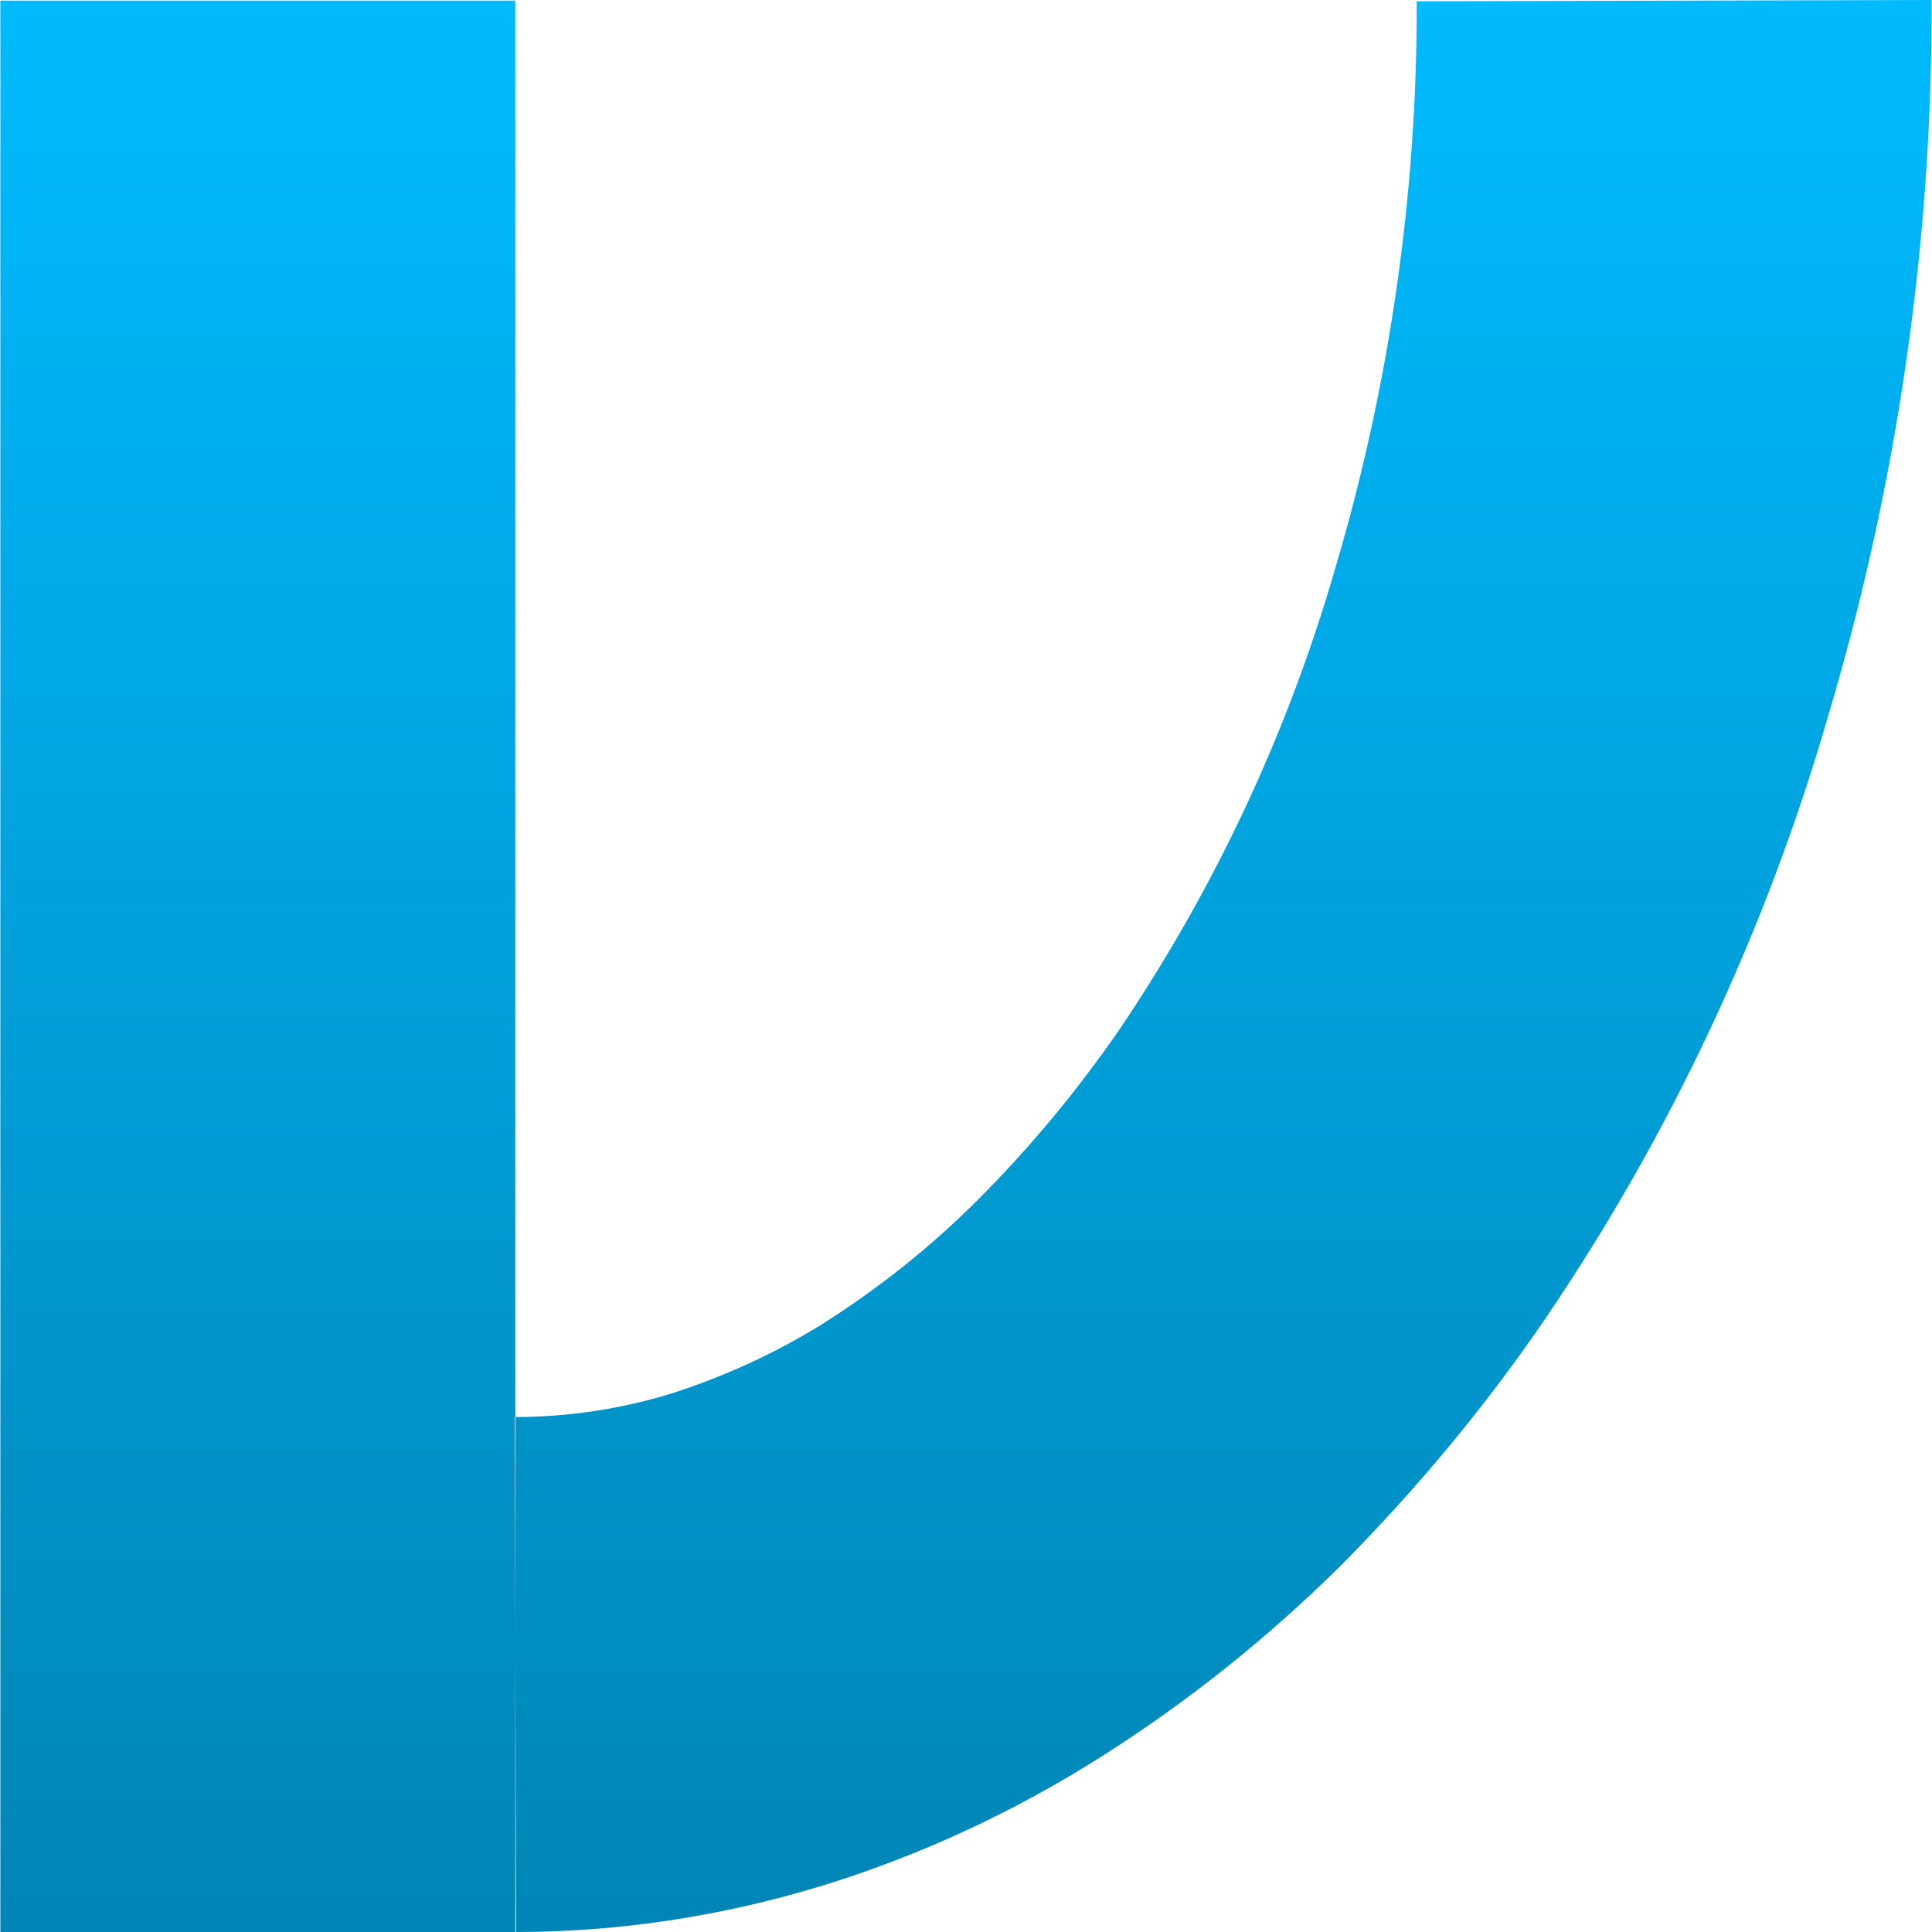 <svg xmlns="http://www.w3.org/2000/svg" xmlns:xlink="http://www.w3.org/1999/xlink" width="64" height="64" viewBox="0 0 64 64" version="1.1">
<defs>
<linearGradient id="linear0" gradientUnits="userSpaceOnUse" x1="0" y1="0" x2="0" y2="1" gradientTransform="matrix(63.977,0,0,64,0.012,0)">
<stop offset="0" style="stop-color:#00bbff;stop-opacity:1;"/>
<stop offset="1" style="stop-color:#0085b5;stop-opacity:1;"/>
</linearGradient>
</defs>
<g id="surface1">
<path style=" stroke:none;fill-rule:evenodd;fill:url(#linear0);" d="M 46.93 0.043 L 63.988 0 C 64.012 8.02 62.859 15.996 60.574 23.672 C 58.508 30.816 55.332 37.602 51.152 43.738 C 49.168 46.641 46.906 49.348 44.434 51.844 C 42.004 54.254 39.336 56.387 36.438 58.219 C 33.574 60.031 30.484 61.465 27.242 62.465 C 23.961 63.469 20.527 64 17.094 64 L 17.051 46.941 C 18.801 46.941 20.527 46.684 22.211 46.172 C 24.004 45.598 25.73 44.809 27.328 43.805 C 29.164 42.633 30.848 41.289 32.383 39.754 C 34.113 38.023 35.668 36.148 37.055 34.145 C 40.23 29.453 42.641 24.312 44.219 18.871 C 46.031 12.777 46.949 6.422 46.93 0.043 Z M 17.07 64 L 0.012 64 L 0.012 0.02 L 17.07 0.02 Z M 17.07 64 "/>
</g>
</svg>
